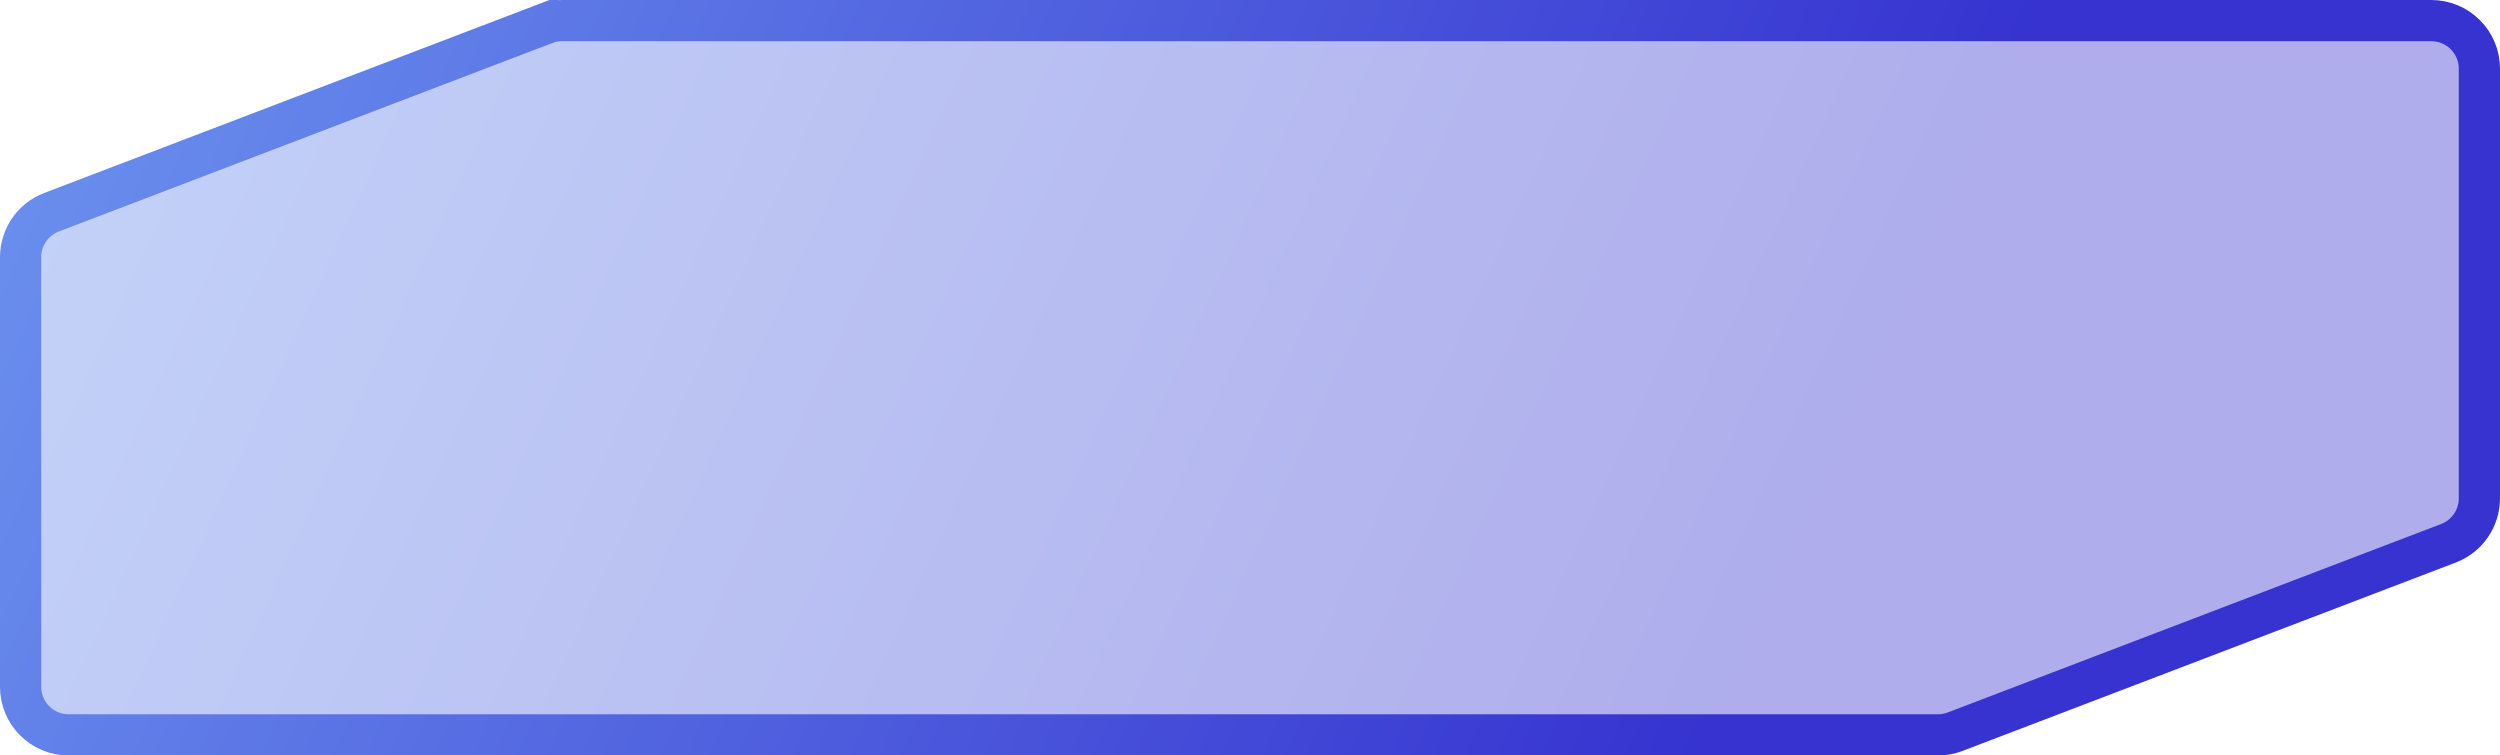 <svg width="182" height="55" viewBox="0 0 182 55" fill="none" xmlns="http://www.w3.org/2000/svg">
<g id="cta-button">
<path id="Rectangle 3" d="M1.5 18.72C1.5 17.269 2.396 15.969 3.751 15.451L39.673 1.73L39.138 0.329L39.674 1.73C40.072 1.578 40.495 1.5 40.922 1.5H177C178.933 1.5 180.5 3.067 180.5 5V36.28C180.5 37.731 179.604 39.032 178.249 39.549L142.326 53.27C141.928 53.422 141.504 53.5 141.078 53.5H5C3.067 53.5 1.5 51.933 1.5 50V18.72Z" fill="url(#paint0_linear_1525_2575)" fill-opacity="0.4" stroke="url(#paint1_linear_1525_2575)" stroke-width="3"/>
</g>
<defs>
<linearGradient id="paint0_linear_1525_2575" x1="-50.497" y1="-63.5" x2="138.472" y2="22.78" gradientUnits="userSpaceOnUse">
<stop stop-color="#89C6FF"/>
<stop offset="1" stop-color="#3633D0"/>
</linearGradient>
<linearGradient id="paint1_linear_1525_2575" x1="-50.497" y1="-63.5" x2="138.472" y2="22.78" gradientUnits="userSpaceOnUse">
<stop stop-color="#89C6FF"/>
<stop offset="1" stop-color="#3633D0"/>
</linearGradient>
</defs>
</svg>
